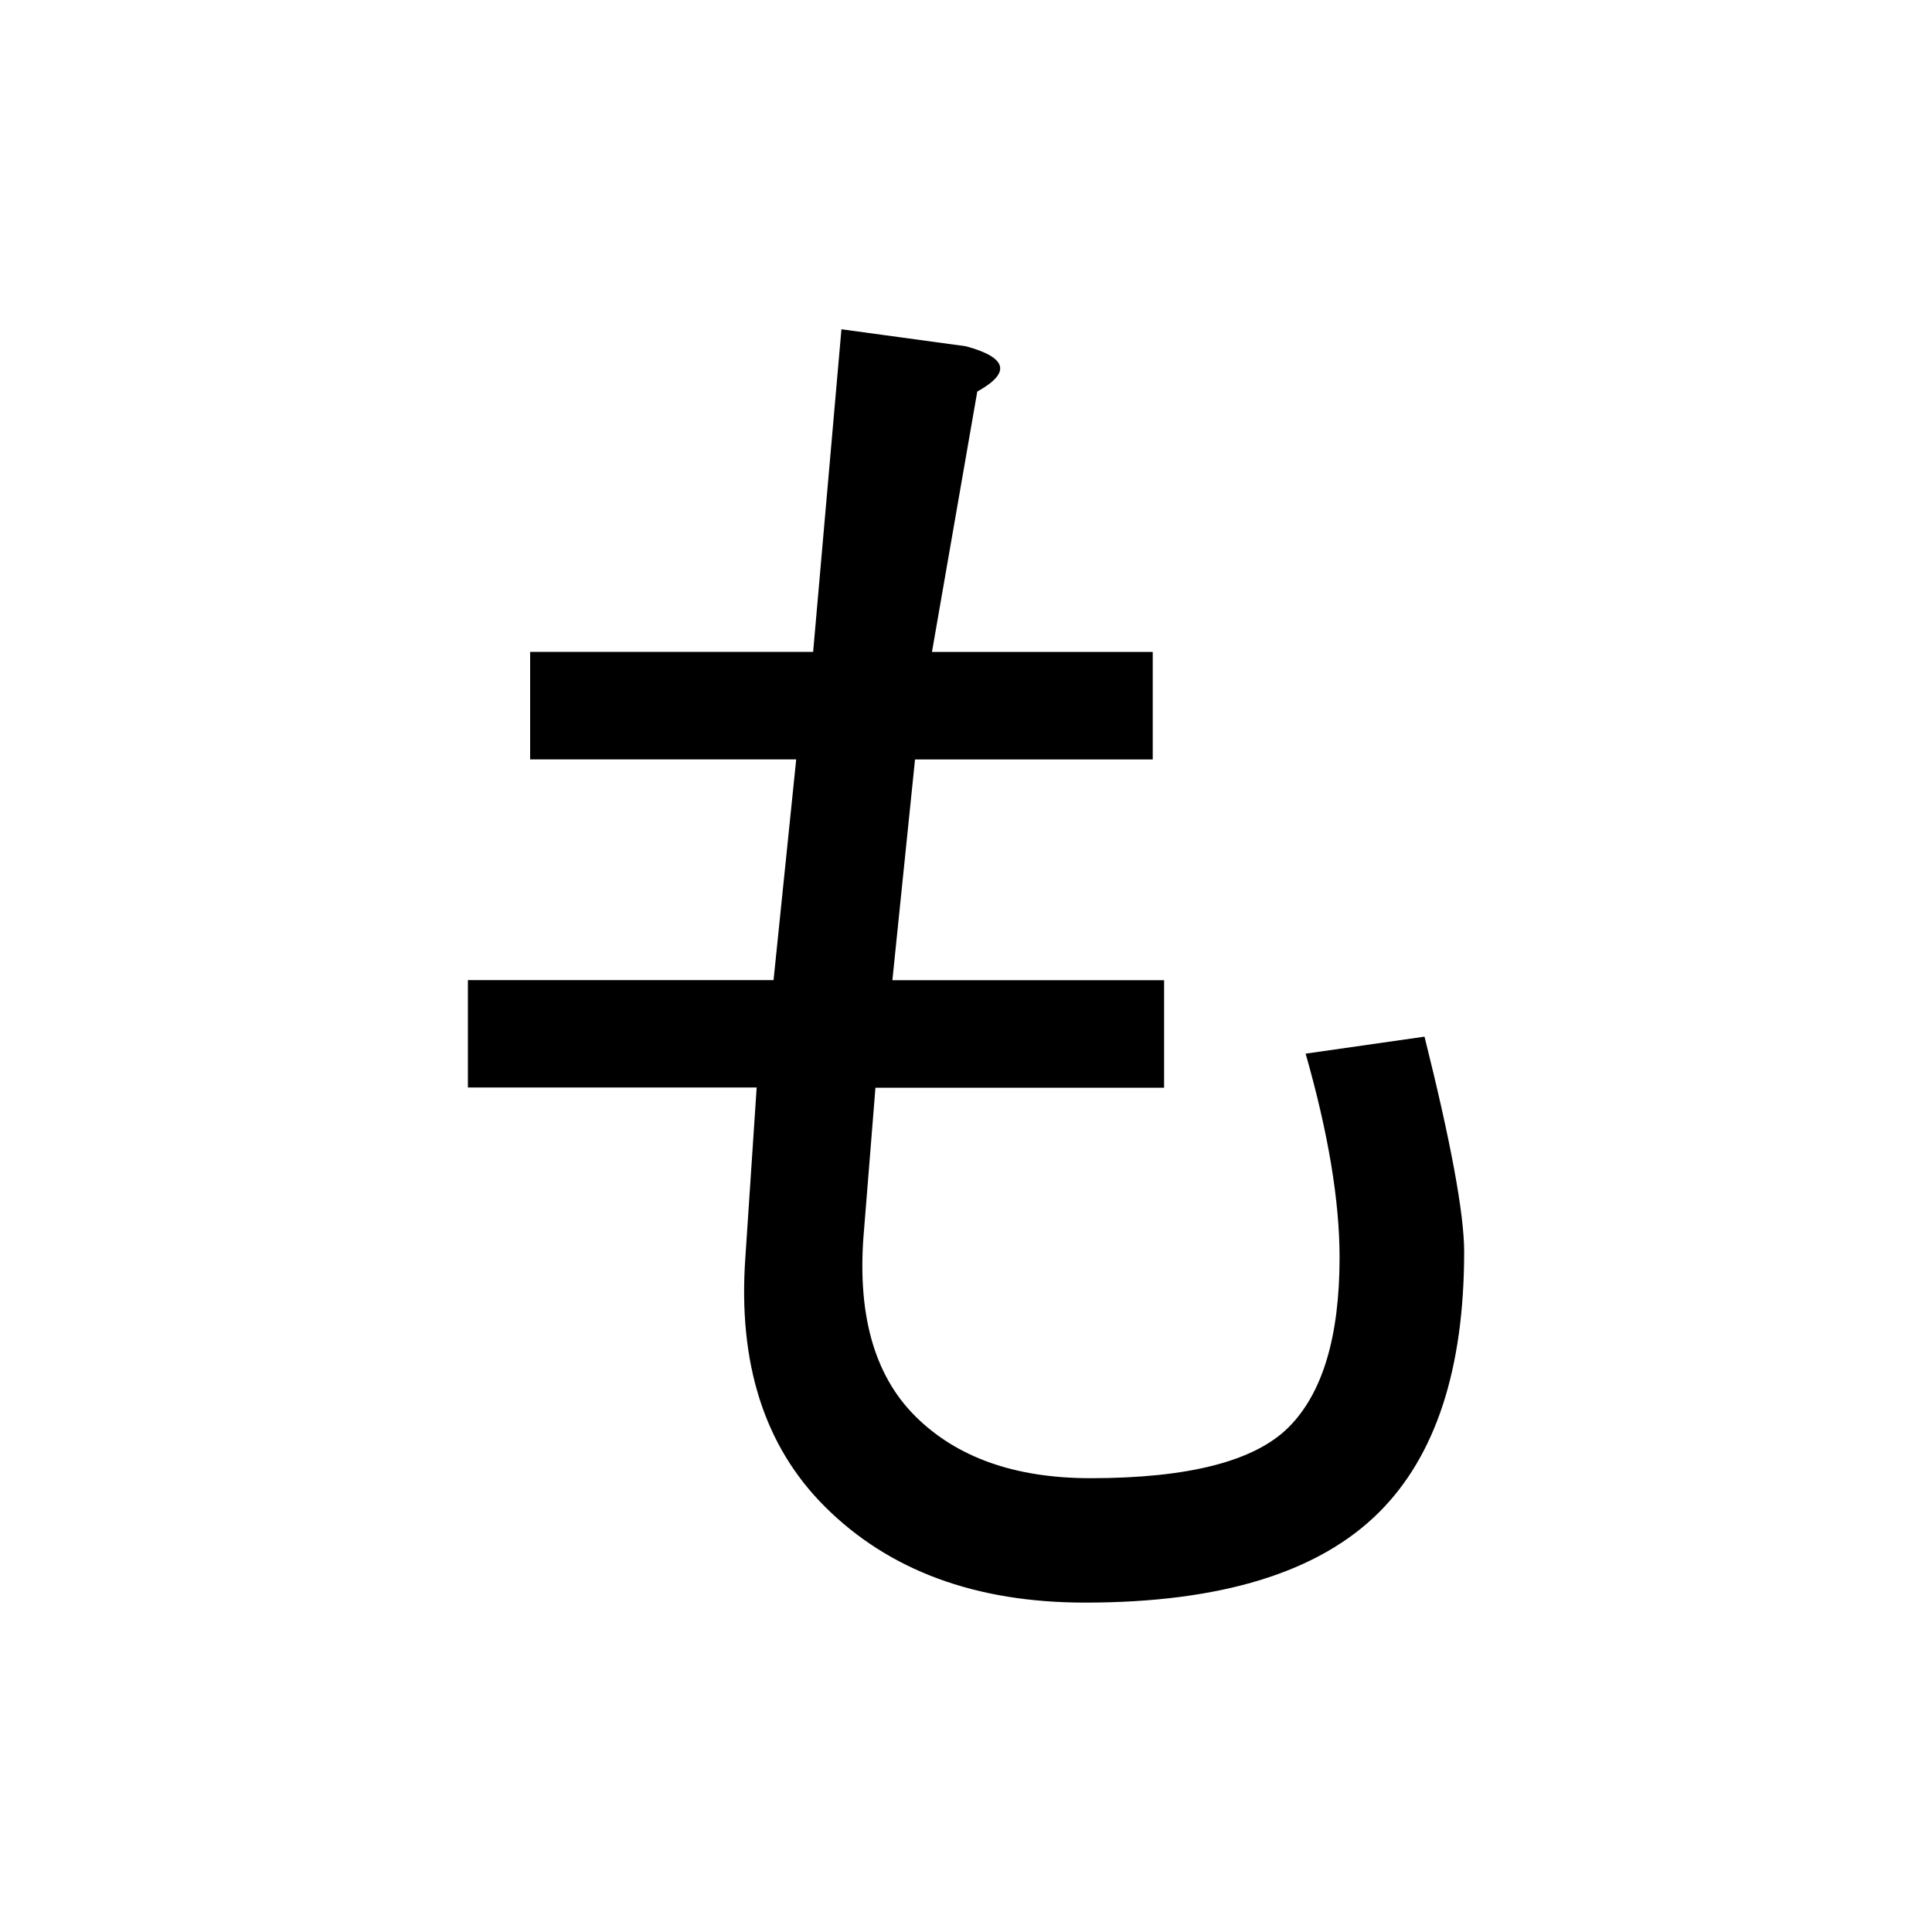 <?xml version="1.0" encoding="UTF-8" standalone="no"?>
<svg
   xmlns:dc="http://purl.org/dc/elements/1.1/"
   xmlns:cc="http://creativecommons.org/ns#"
   xmlns:rdf="http://www.w3.org/1999/02/22-rdf-syntax-ns#"
   xmlns:svg="http://www.w3.org/2000/svg"
   xmlns="http://www.w3.org/2000/svg"
   width="128"
   height="128"
   viewBox="0 0 33.867 33.867"
   version="1.1"
   id="svg8">
  <title
     id="title4826">も</title>
  <defs
     id="defs2" />
  <g
     id="text4821"
     style="font-style:normal;font-variant:normal;font-weight:bold;font-stretch:normal;font-size:25.4px;line-height:100%;font-family:Roboto;-inkscape-font-specification:'Roboto, Bold';text-align:start;letter-spacing:0px;word-spacing:0px;writing-mode:lr-tb;text-anchor:start;fill:#000000;fill-opacity:1;stroke:none;stroke-width:0.265px;stroke-linecap:butt;stroke-linejoin:miter;stroke-opacity:1"
     aria-label="も">
    <path
       id="path4823"
       style="stroke-width:0.265px"
       d="m 15.147,21.547 q -0.198,2.183 0.893,3.274 1.091,1.091 3.076,1.091 2.58,0 3.473,-0.893 0.893,-0.893 0.893,-2.977 0,-1.488 -0.595,-3.572 l 2.084,-0.298 q 0.695,2.778 0.695,3.77 0,3.076 -1.488,4.564 -1.587,1.587 -5.159,1.587 -2.877,0 -4.564,-1.687 -1.587,-1.587 -1.389,-4.366 l 0.198,-2.977 H 8.202 V 17.181 H 13.56 L 13.957,13.312 H 9.293 v -1.885 h 4.961 l 0.496,-5.655 2.183,0.298 q 1.091,0.298 0.198,0.794 l -0.794,4.564 h 3.87 v 1.885 h -4.167 l -0.397,3.87 h 4.763 v 1.885 h -5.06 z" />
  </g>
</svg>
